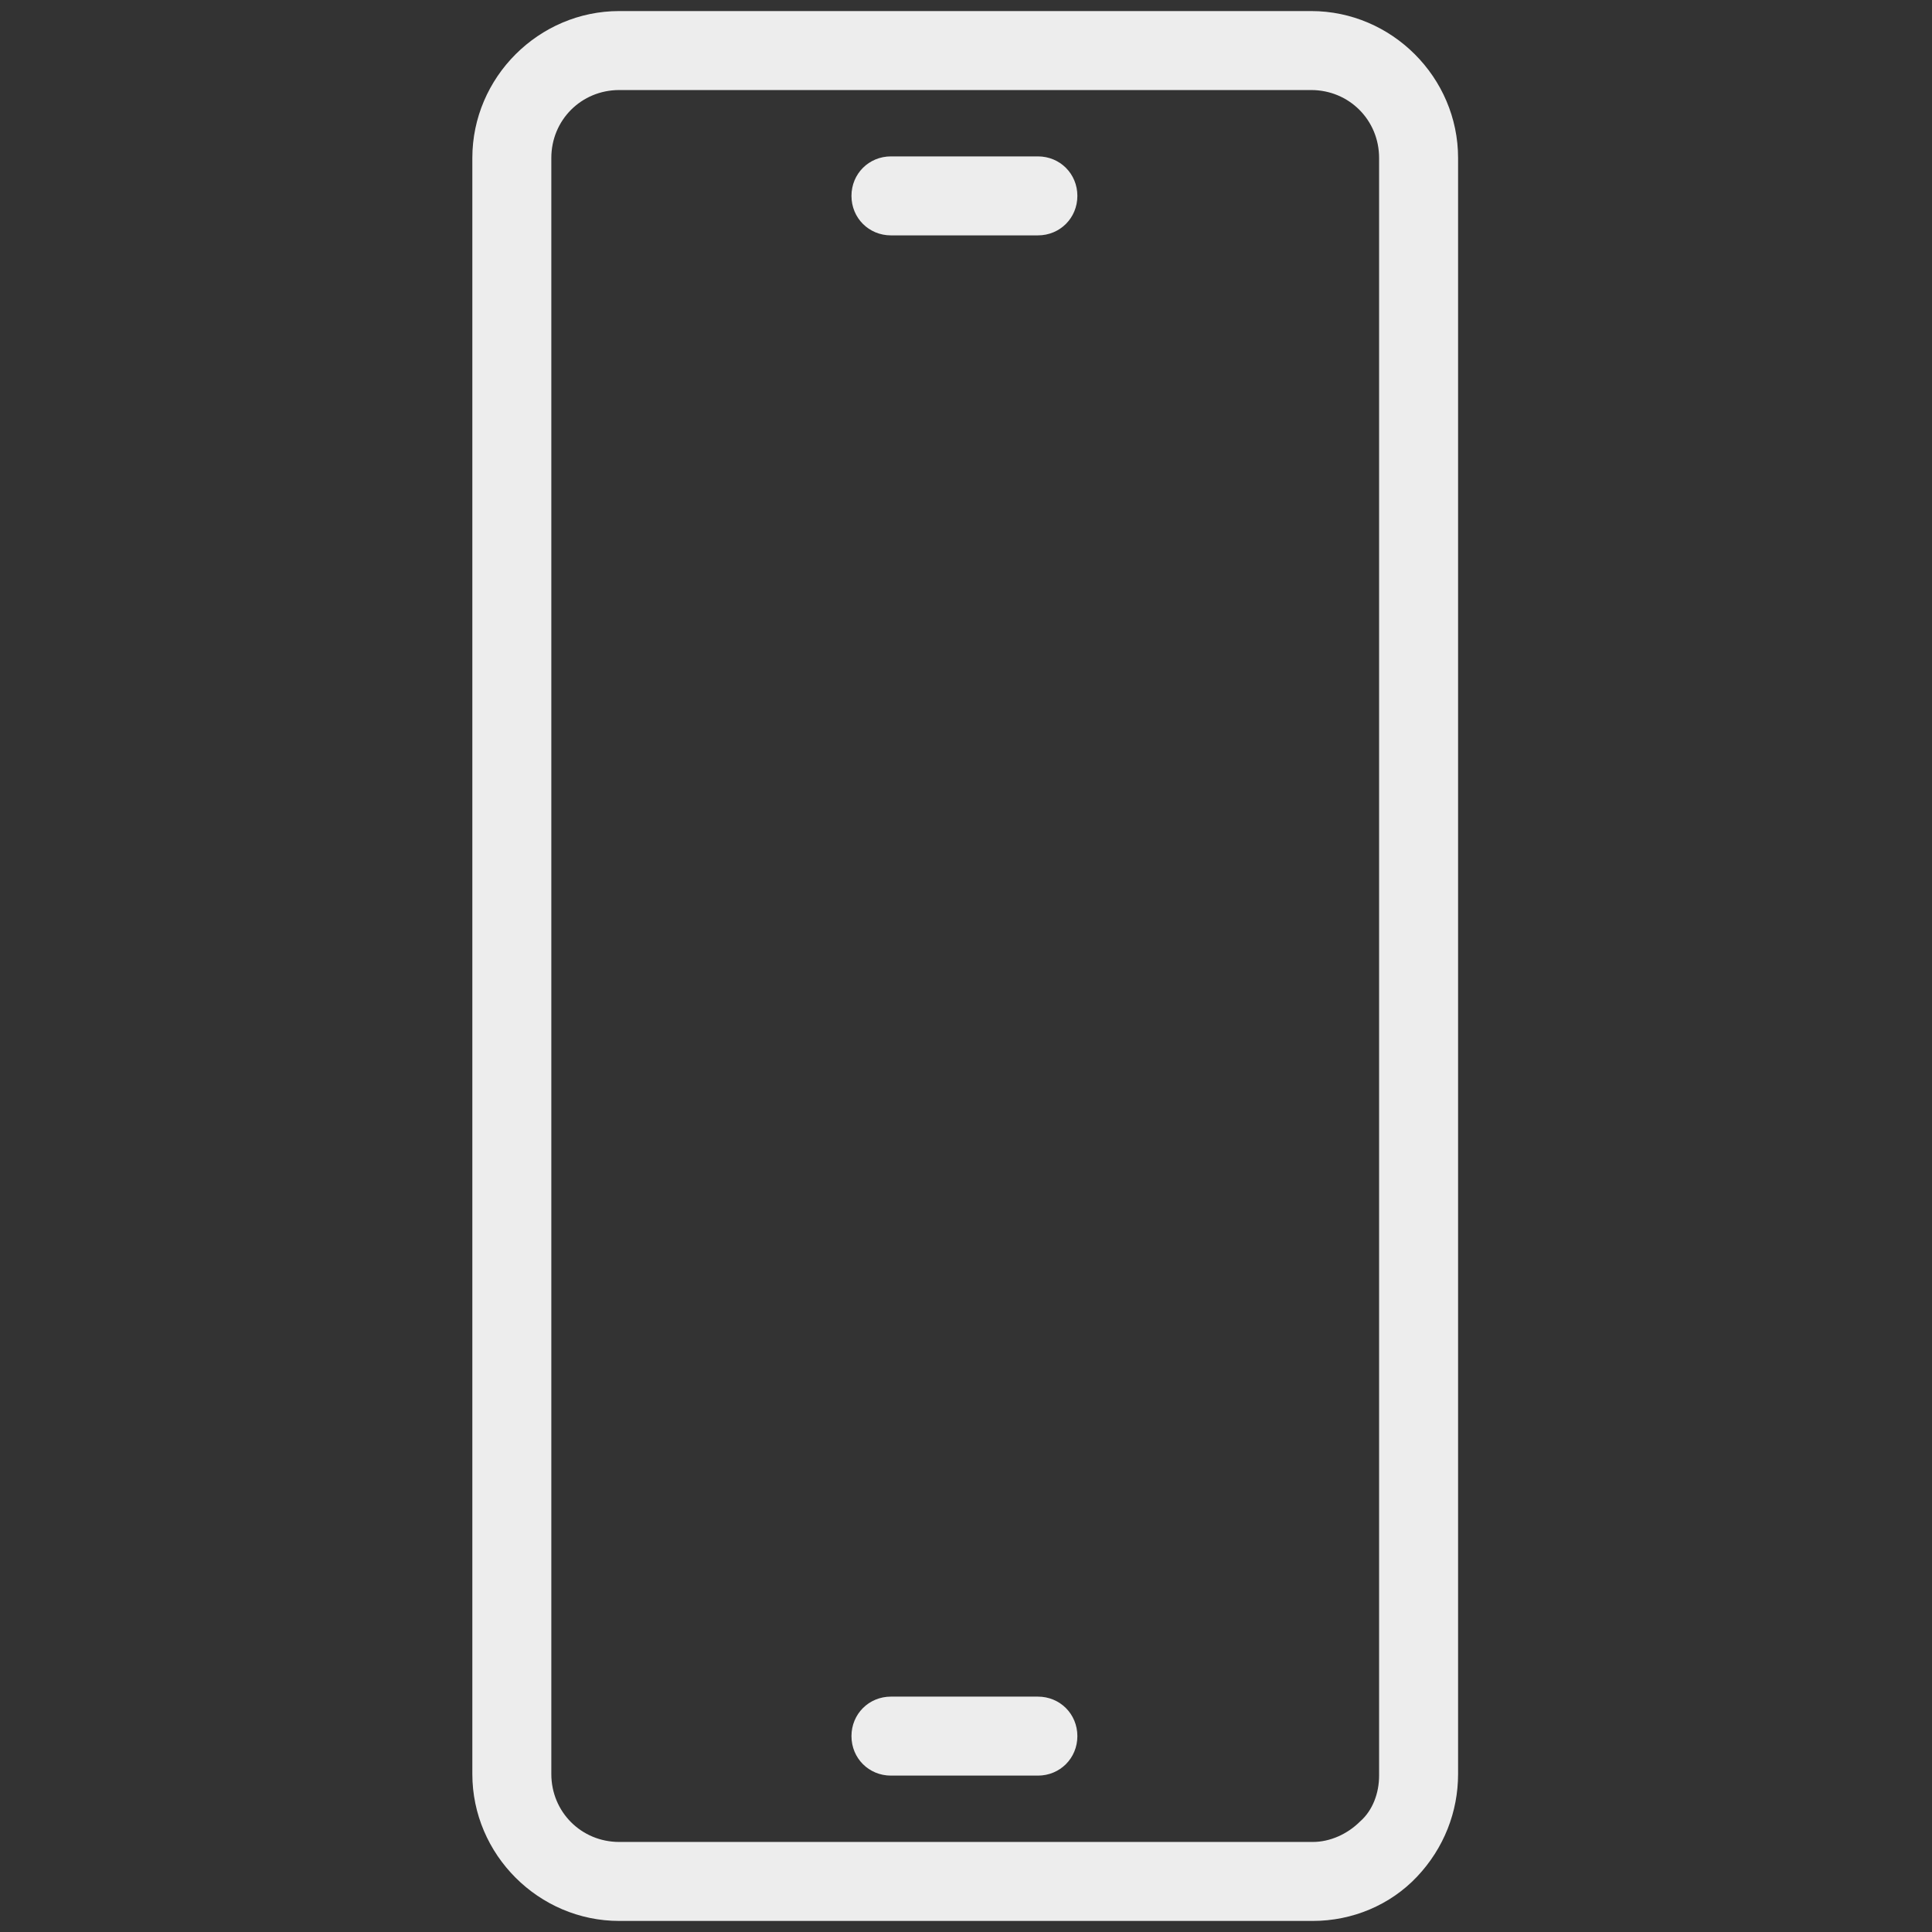 <?xml version="1.0" encoding="utf-8"?>
<!-- Generator: Adobe Illustrator 25.3.1, SVG Export Plug-In . SVG Version: 6.00 Build 0)  -->
<svg fill="#ededed" version="1.1" id="Layer_1" xmlns="http://www.w3.org/2000/svg" xmlns:xlink="http://www.w3.org/1999/xlink" x="0px" y="0px"
	 viewBox="0 0 12.23 12.23" style="enable-background:new 0 0 12.23 12.23;" xml:space="preserve">
<rect x="0" y="0" width="12.23" height="12.23" fill="#333333" stroke="none"/>
<g>
	<path d="M8.3,0.07H3.92C3.41,0.07,2.99,0.49,2.99,1v10.23c0,0.51,0.42,0.93,0.93,0.93h4.39c0.25,0,0.49-0.1,0.66-0.28
		s0.26-0.41,0.26-0.65V1C9.23,0.49,8.81,0.07,8.3,0.07z M8.73,11.24c0,0.11-0.04,0.22-0.12,0.29c-0.08,0.08-0.19,0.13-0.3,0.13H3.92
		c-0.24,0-0.43-0.19-0.43-0.43V1c0-0.24,0.19-0.43,0.43-0.43H8.3c0.24,0,0.43,0.19,0.43,0.43V11.24z"/>
	<path d="M6.57,0.99H5.64c-0.14,0-0.25,0.11-0.25,0.25S5.5,1.49,5.64,1.49h0.93c0.14,0,0.25-0.11,0.25-0.25S6.71,0.99,6.57,0.99z"/>
	<path d="M6.57,10.74H5.64c-0.14,0-0.25,0.11-0.25,0.25s0.11,0.25,0.25,0.25h0.93c0.14,0,0.25-0.11,0.25-0.25S6.71,10.74,6.57,10.74
		z"/>
</g>
</svg>
